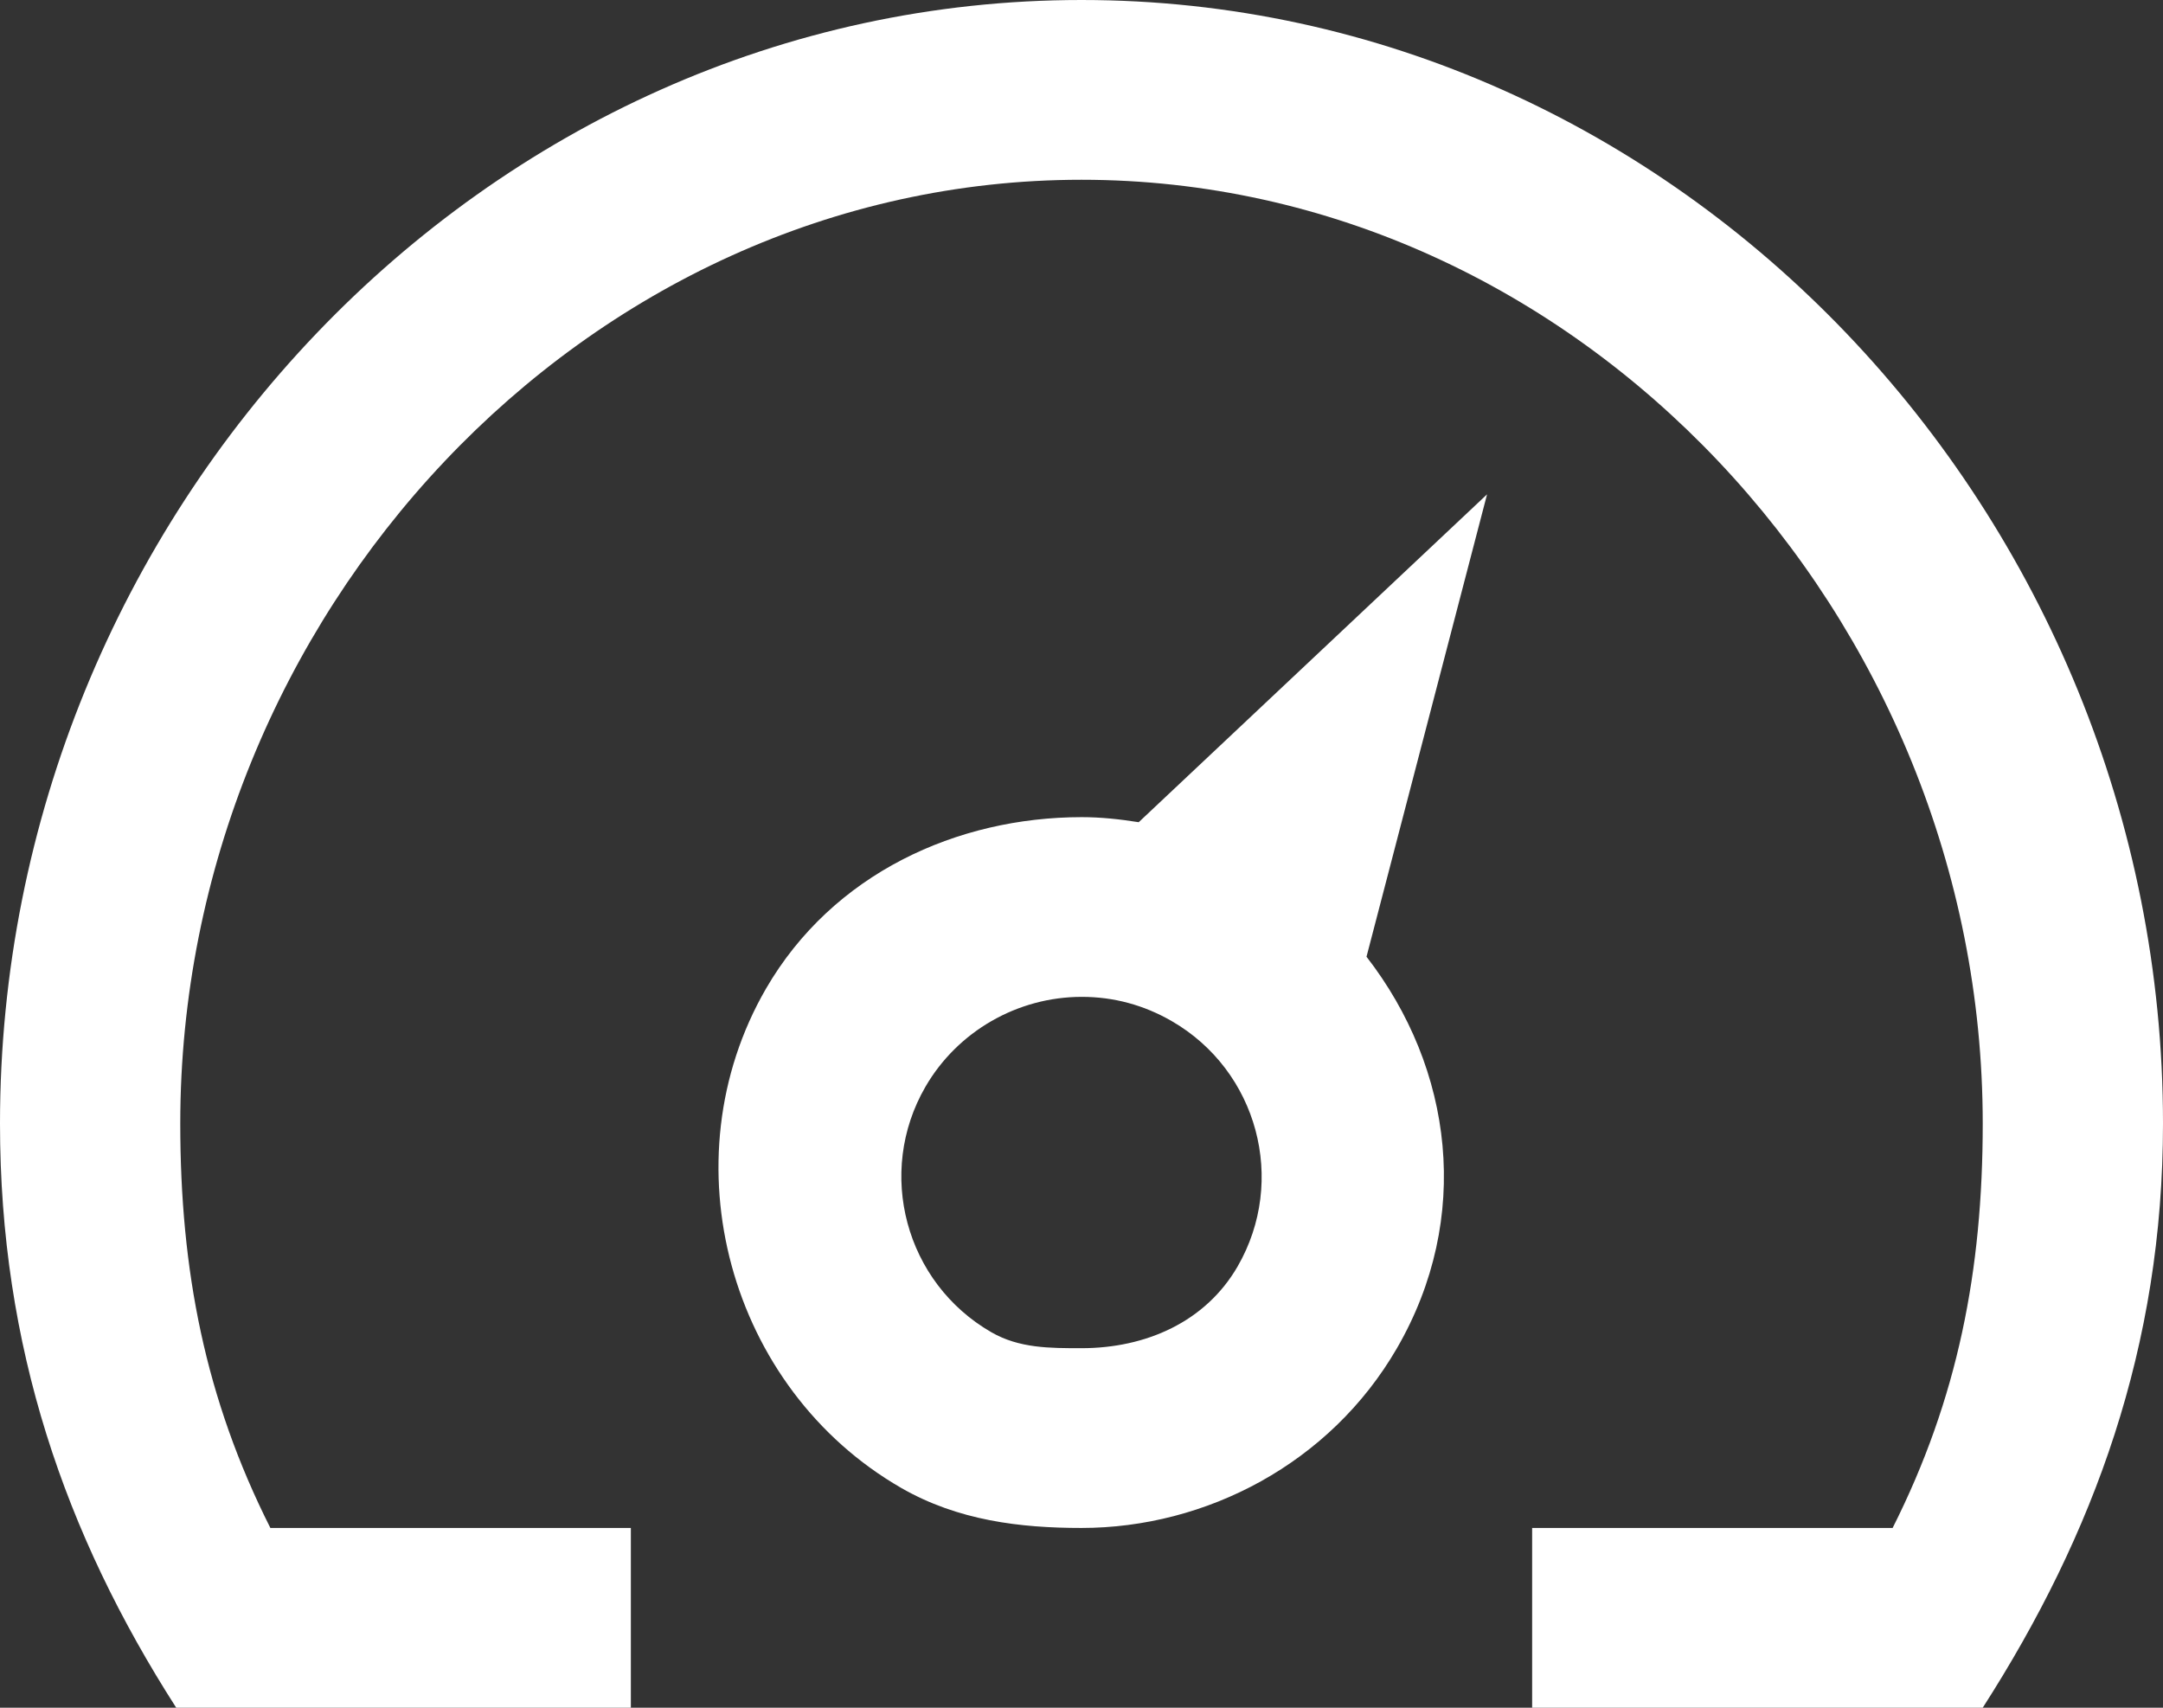 <svg viewBox="0 0 38 30">
  <rect x="0" y="0" width="38" height="30" fill="#333333" stroke="none"/>
  <path fill="#fff" d="M20.005,14.444 C19.673,14.391 19.339,14.355 19.005,14.355 C16.817,14.355 14.631,15.343 13.457,17.368 C11.709,20.389 12.804,24.395 15.833,26.139 C16.831,26.713 17.926,26.842 19.000,26.842 C21.188,26.842 23.369,25.710 24.542,23.684 C25.865,21.398 25.532,18.774 24.007,16.807 L26.125,8.684 L20.005,14.444 ZM21.742,22.249 C21.178,23.223 20.130,23.684 19.000,23.684 C18.442,23.684 17.906,23.686 17.417,23.404 C15.905,22.534 15.386,20.599 16.258,19.092 C16.822,18.118 17.875,17.512 19.006,17.512 C19.564,17.512 20.094,17.655 20.582,17.936 C22.095,18.807 22.614,20.741 21.742,22.249 ZM19.000,-0.000 C8.506,-0.000 -0.000,9.026 -0.000,19.737 C-0.000,23.653 1.141,26.952 3.096,30.000 L11.083,30.000 L11.083,26.842 L4.750,26.842 C3.604,24.569 3.167,22.319 3.167,19.737 C3.167,10.825 10.269,3.158 19.000,3.158 C27.730,3.158 34.833,10.825 34.833,19.737 C34.833,22.319 34.395,24.569 33.250,26.842 L26.917,26.842 L26.917,30.000 L34.833,30.000 C36.789,26.952 38.000,23.653 38.000,19.737 C38.000,9.026 29.494,-0.000 19.000,-0.000 Z"/>
</svg>
